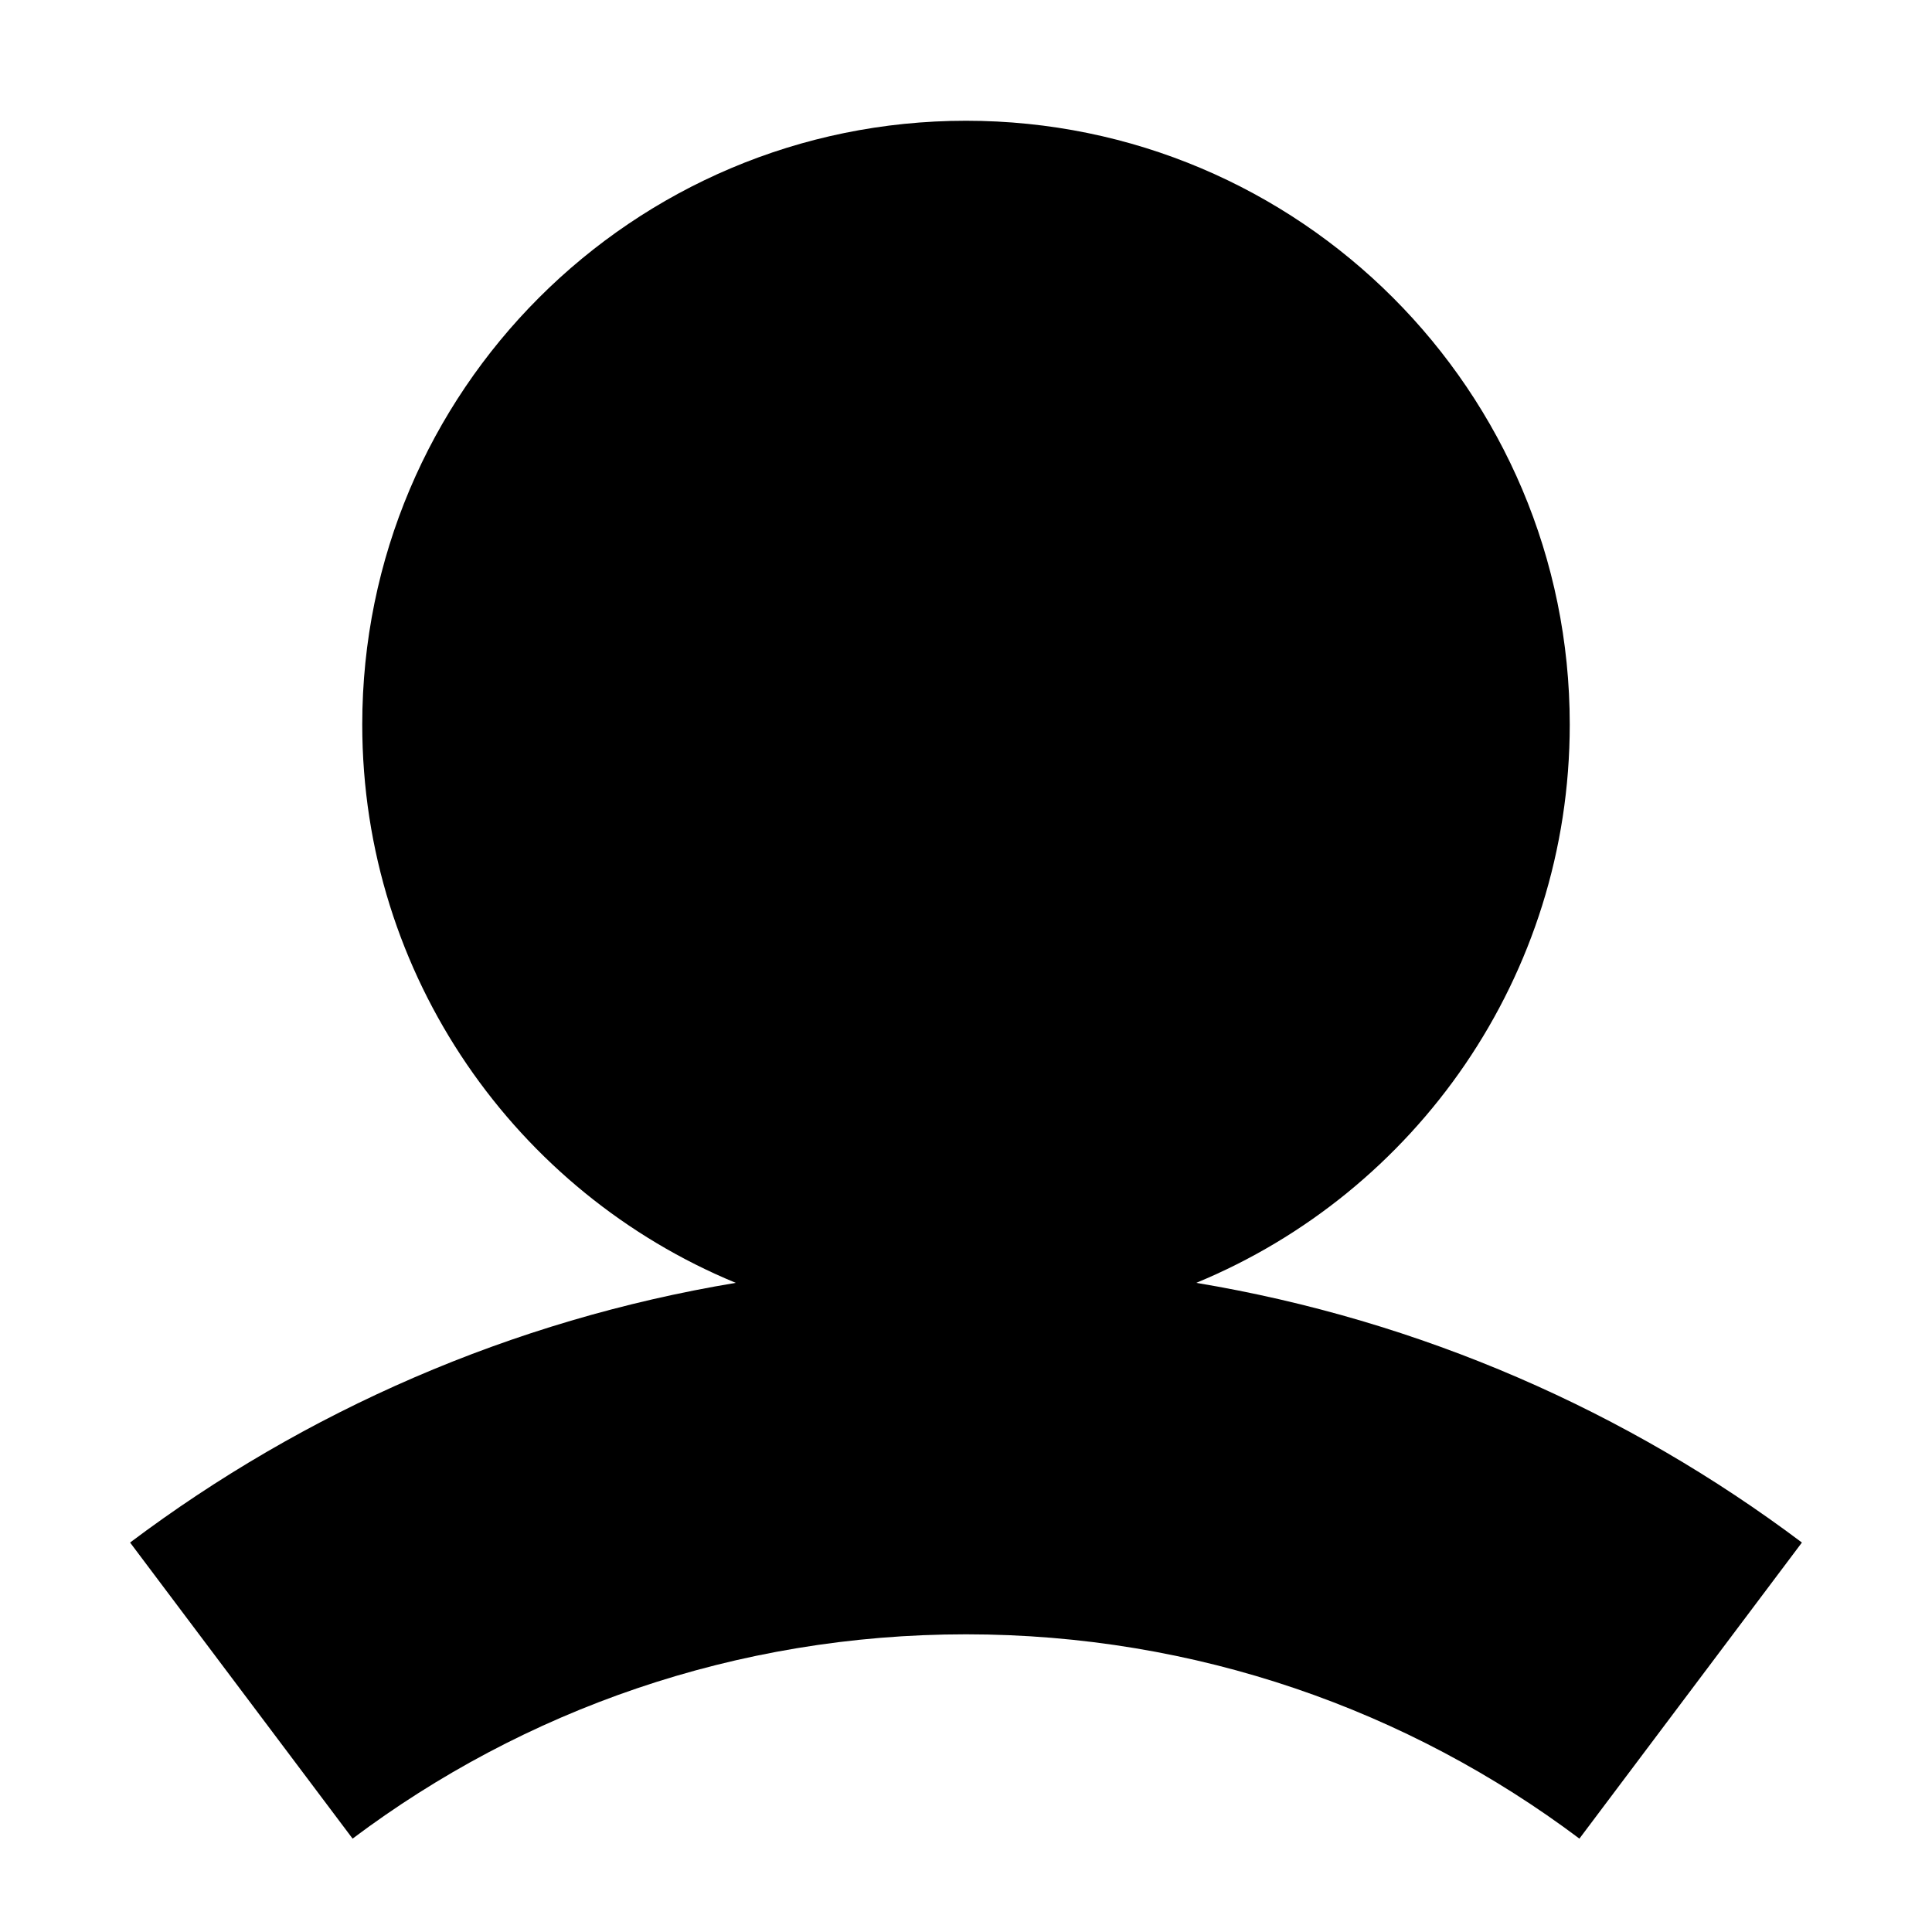 <?xml version="1.0" encoding="UTF-8"?>
<svg fill="none" viewBox="0 0 12 12" xmlns="http://www.w3.org/2000/svg">
<path d="m7.43 7.968c1.362-0.562 2.32-1.903 2.32-3.468 0-2.071-1.679-3.75-3.75-3.75s-3.75 1.679-3.75 3.75c0 1.565 0.958 2.906 2.32 3.468-1.395 0.232-2.678 0.798-3.762 1.613l1.382 1.839c1.061-0.797 2.379-1.269 3.81-1.269s2.749 0.472 3.81 1.269l1.382-1.839c-1.084-0.815-2.367-1.381-3.762-1.613z" clip-rule="evenodd" fill="#000" fill-rule="evenodd"/>
</svg>
